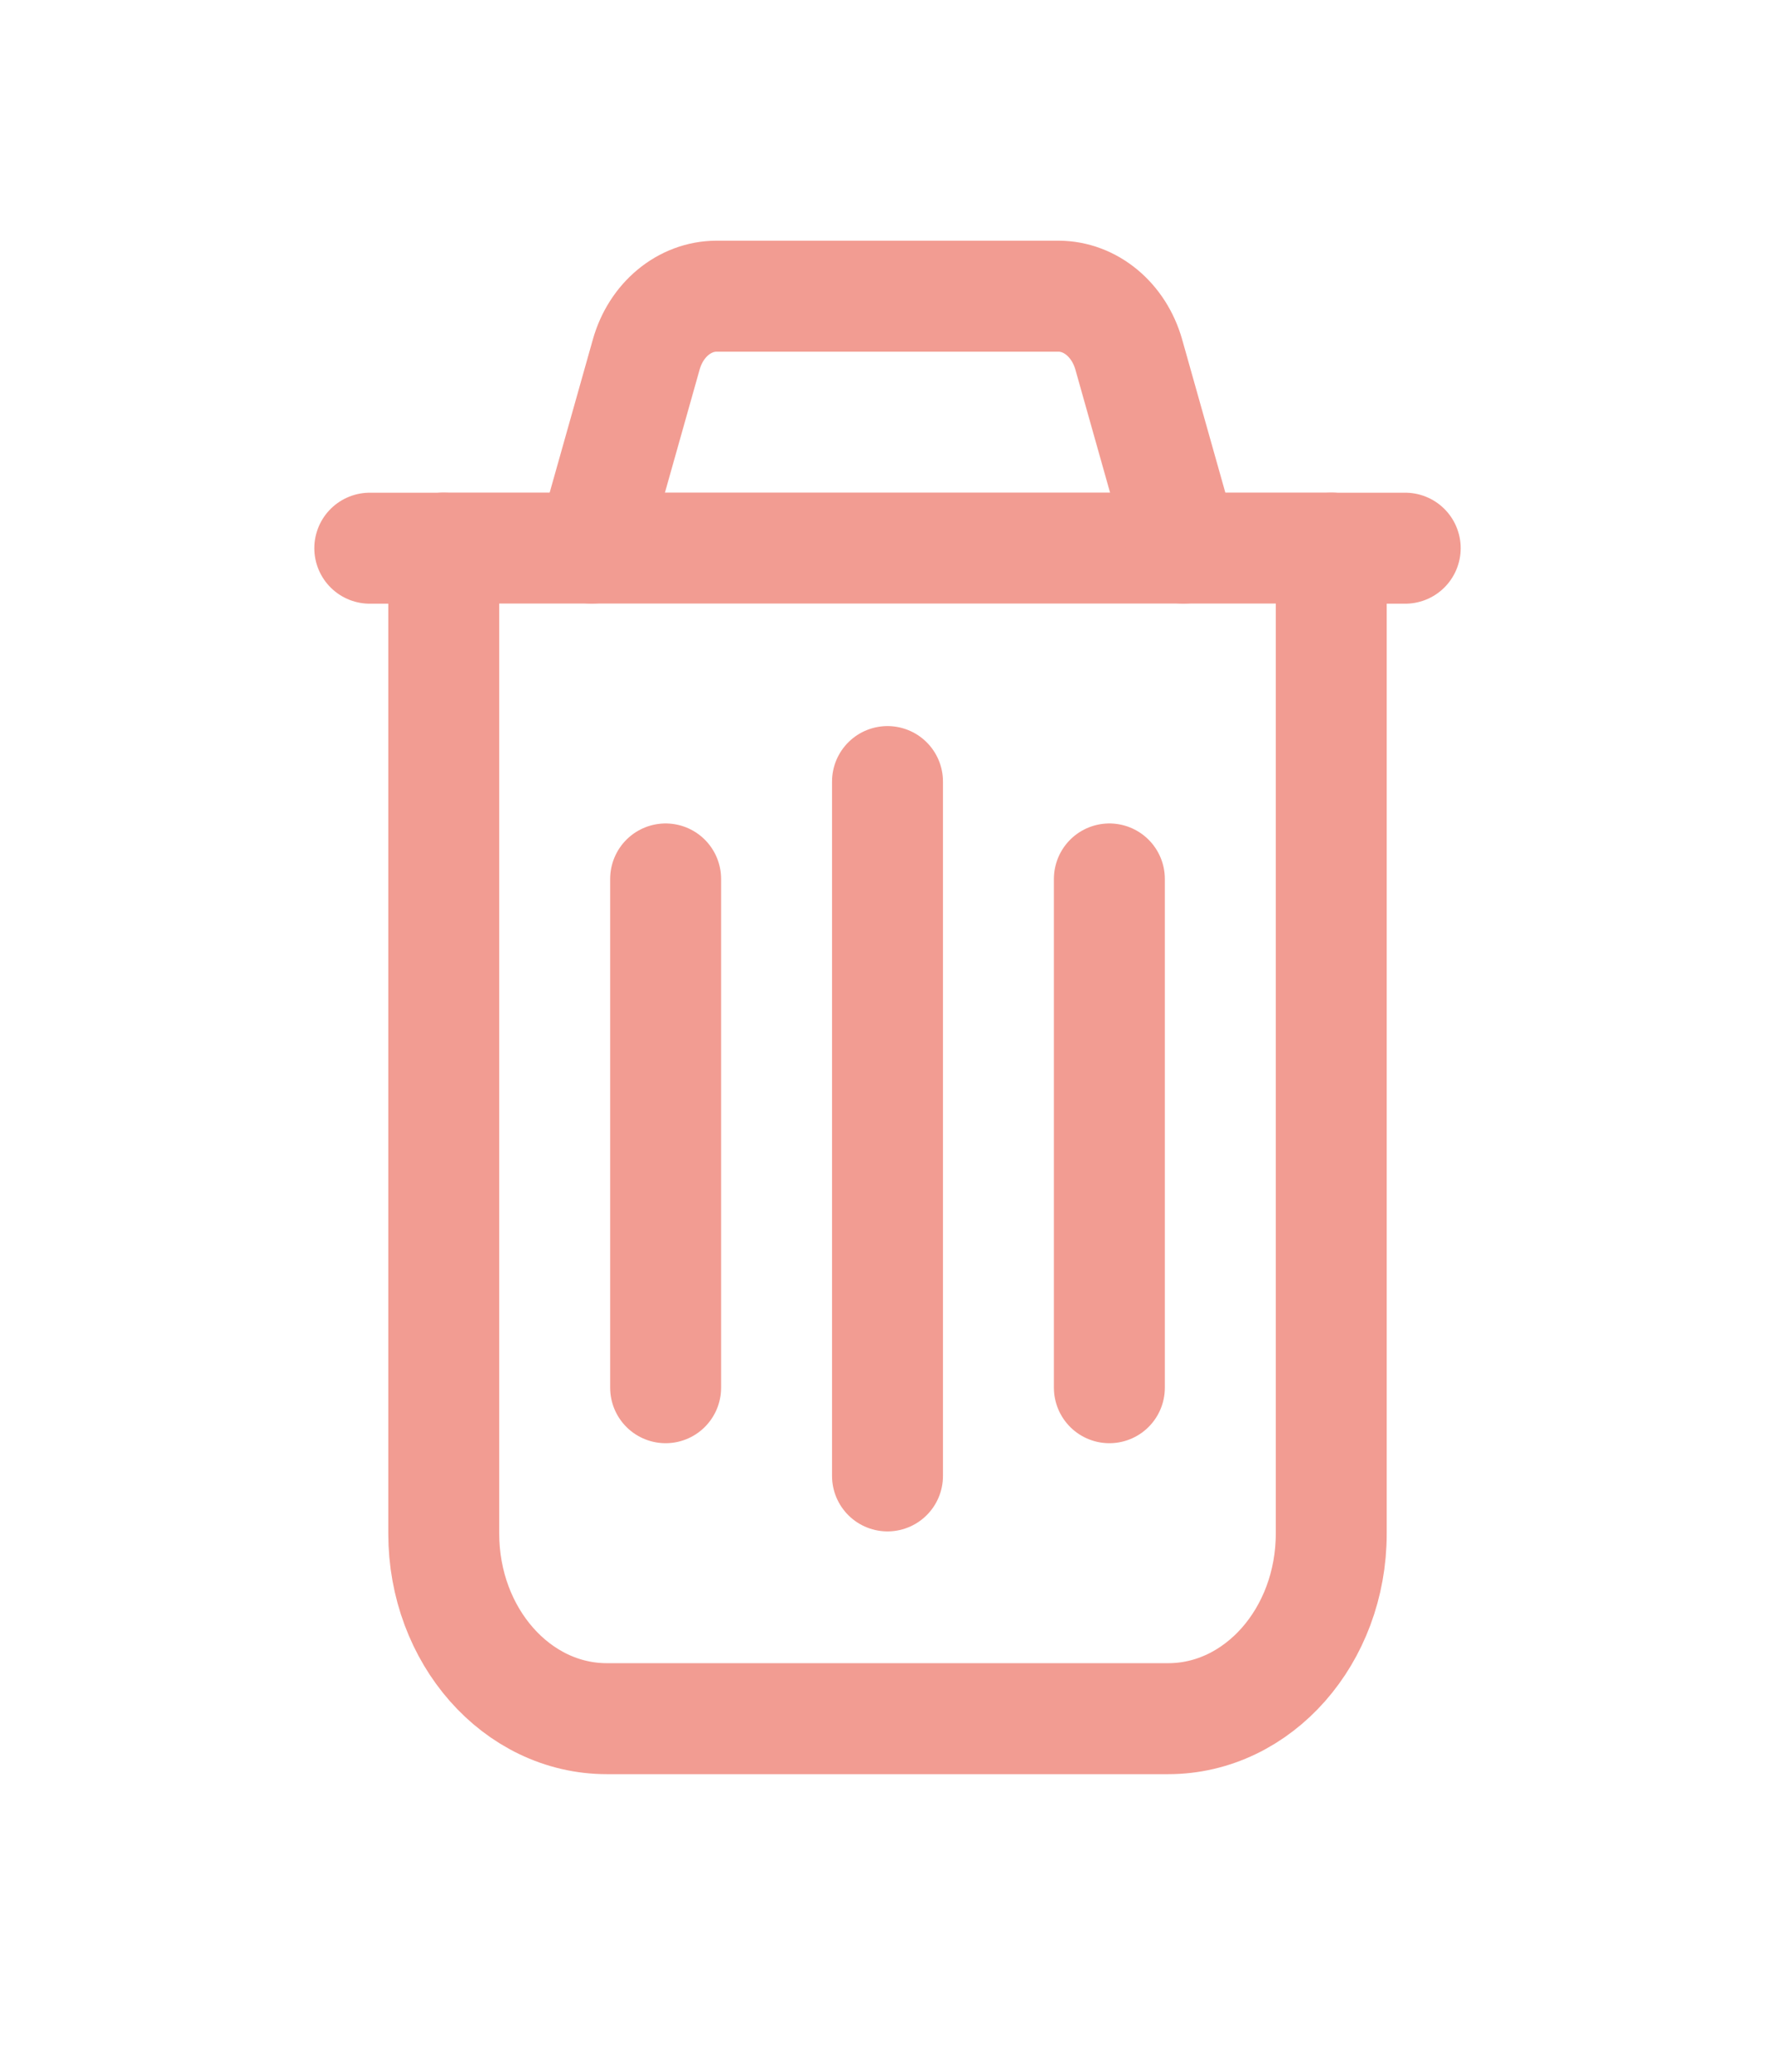 <svg width="24" height="28" viewBox="0 0 24 28" fill="none" xmlns="http://www.w3.org/2000/svg">
<path d="M18 7.409H19" stroke="#F29C92" stroke-width="1.5" stroke-linecap="round" stroke-linejoin="round"/>
<path d="M9 11.879V18.755" stroke="#F29C92" stroke-width="1.5" stroke-linecap="round" stroke-linejoin="round"/>
<path d="M12 10.563V19.947" stroke="#F29C92" stroke-width="1.5" stroke-linecap="round" stroke-linejoin="round"/>
<path d="M15 11.879V18.755" stroke="#F29C92" stroke-width="1.5" stroke-linecap="round" stroke-linejoin="round"/>
<path fill-rule="evenodd" clip-rule="evenodd" d="M15.795 23.228H8.205C6.987 23.228 6 22.108 6 20.726V7.407H18V20.726C18 22.108 17.013 23.228 15.795 23.228Z" stroke="#F29C92" stroke-width="1.5" stroke-linecap="round" stroke-linejoin="round"/>
<path d="M16 7.407L15.262 4.791C15.129 4.322 14.744 4.003 14.31 4.003H9.69C9.255 4.003 8.87 4.322 8.738 4.791L8 7.407" stroke="#F29C92" stroke-width="1.5" stroke-linecap="round" stroke-linejoin="round"/>
<path d="M5 7.409H6" stroke="#F29C92" stroke-width="1.5" stroke-linecap="round" stroke-linejoin="round"/>
</svg>
